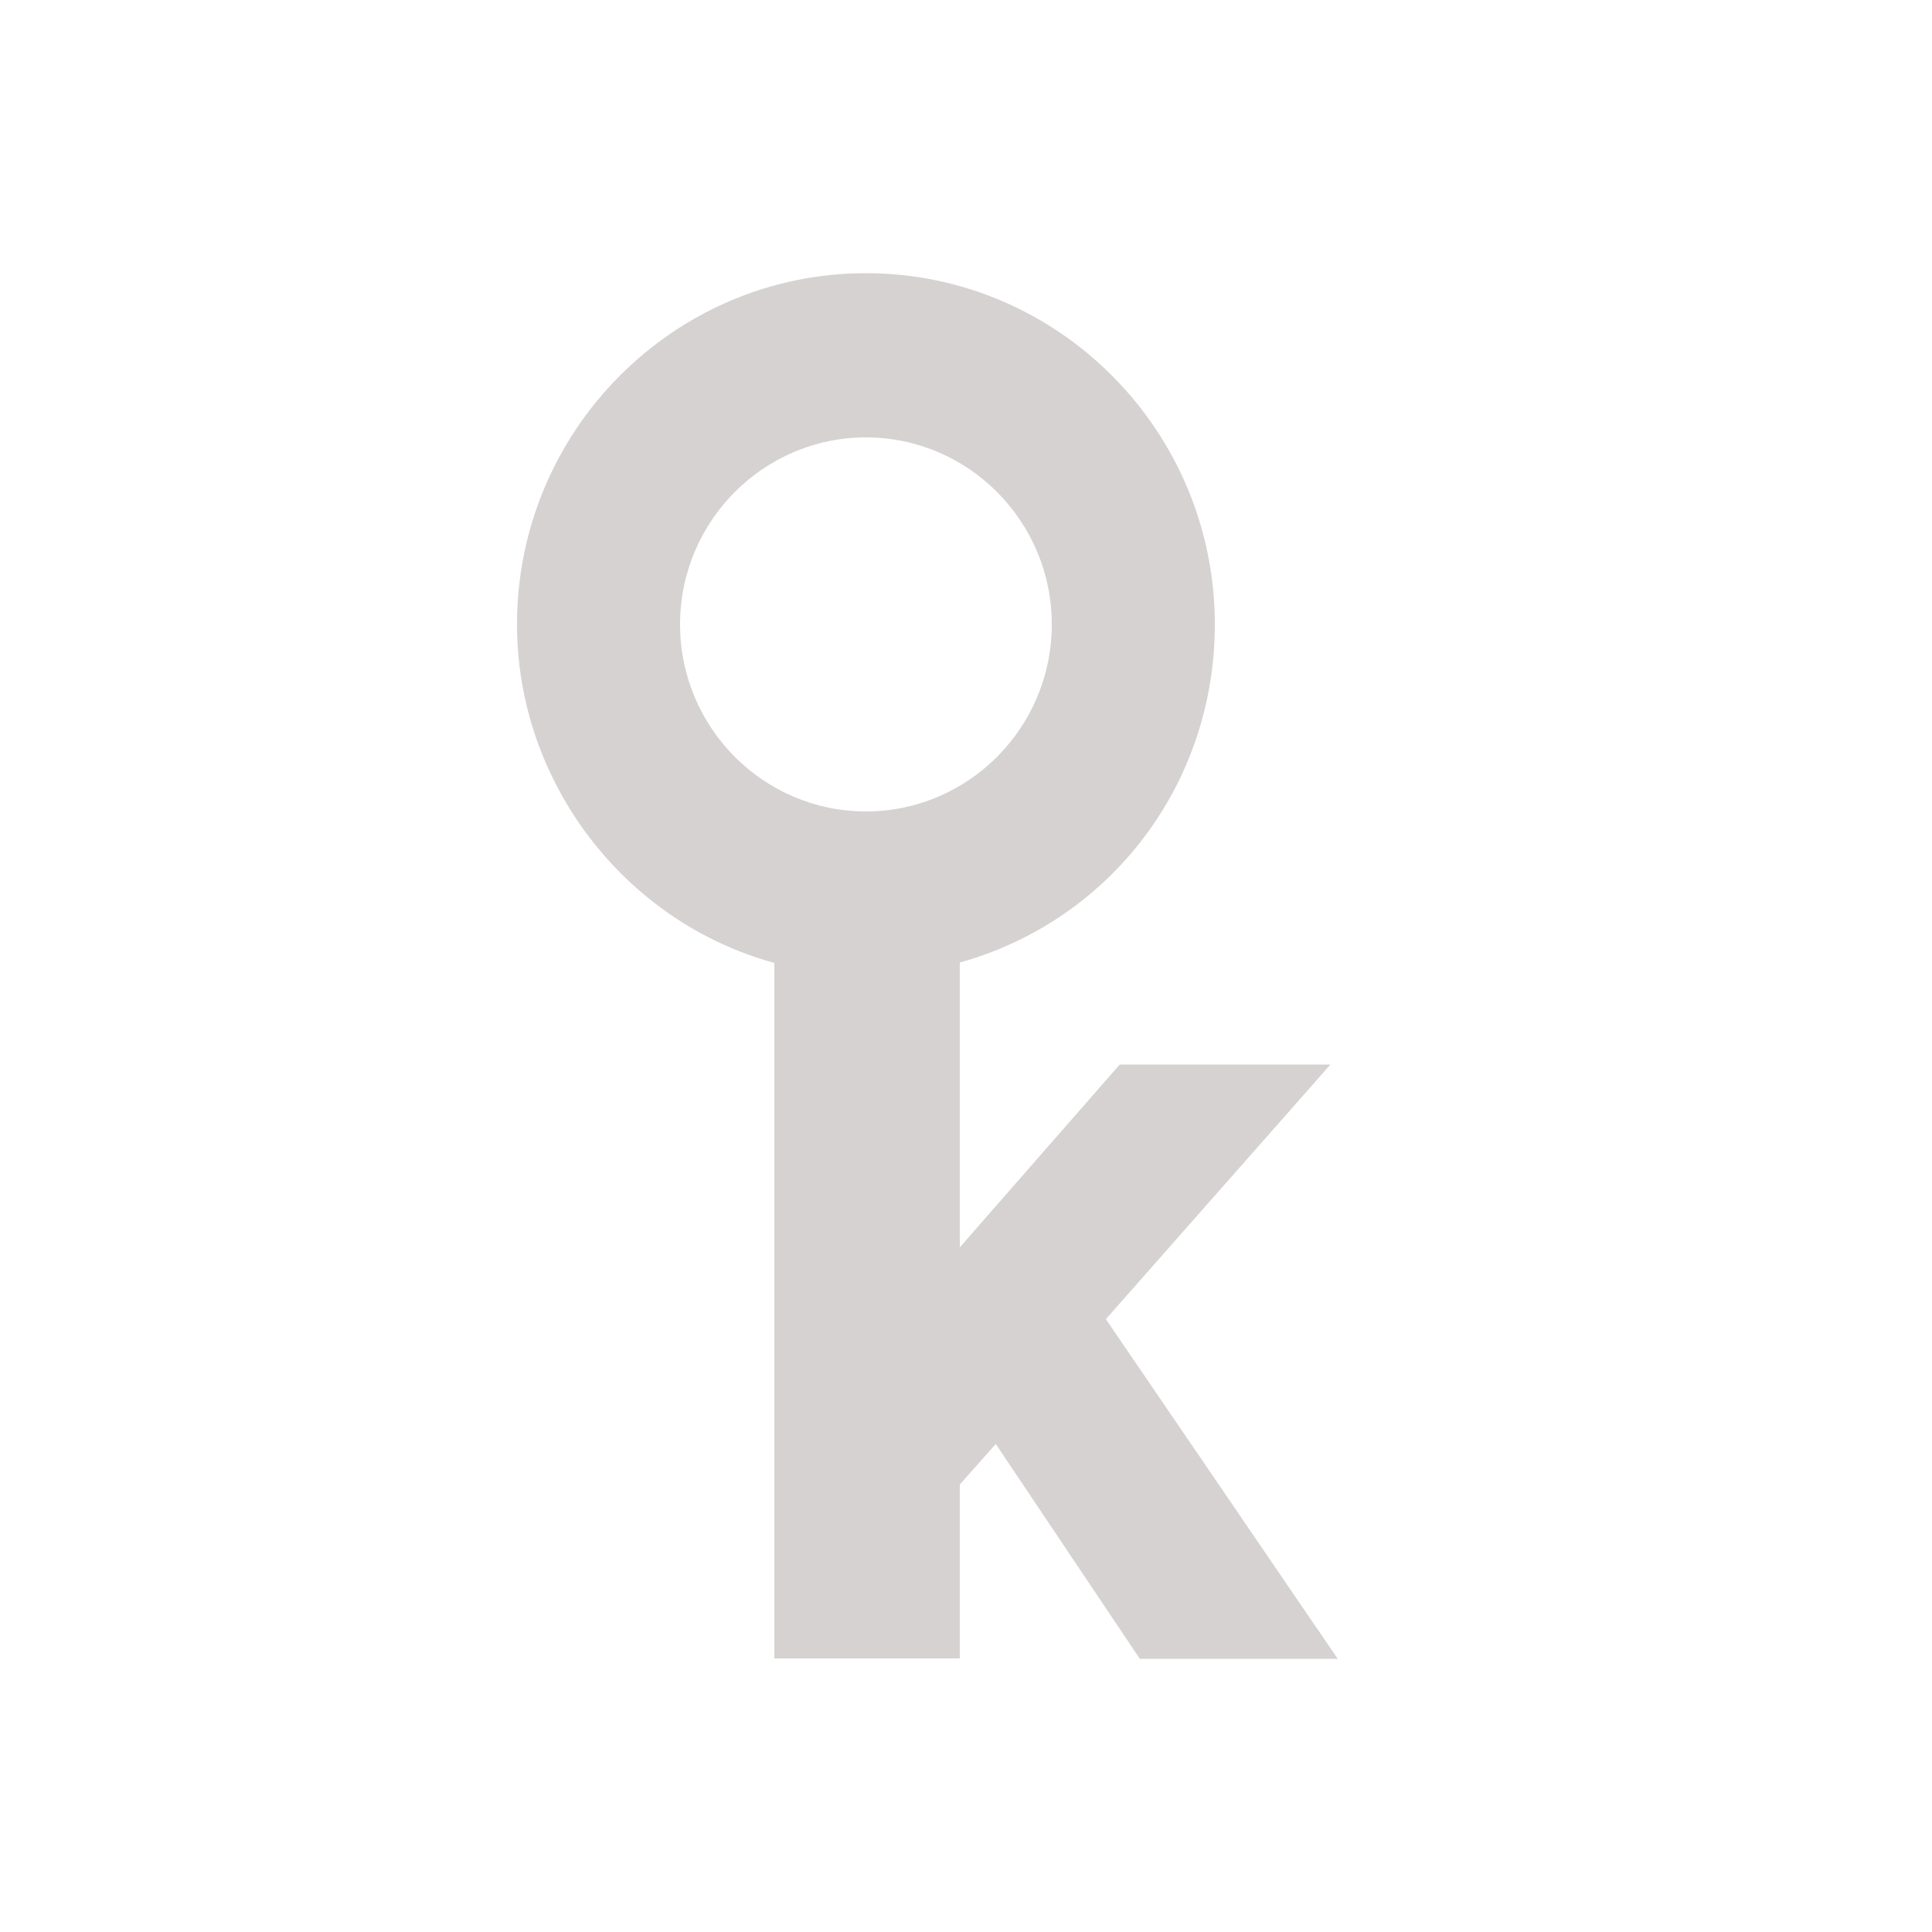 <?xml version="1.0" encoding="UTF-8"?>
<svg id="Livello_1" xmlns="http://www.w3.org/2000/svg" version="1.1" viewBox="0 0 50 50">
  <!-- Generator: Adobe Illustrator 29.5.1, SVG Export Plug-In . SVG Version: 2.1.0 Build 141)  -->
  <defs>
    <style>
      .st0 {
        fill: #d6d2d2;
      }
    </style>
  </defs>
  <path class="st0" d="M34.08,42.14l-5.46-8,5.08-5.76.73-.83h-5.45l-.15.17-3.99,4.56v-7.37c3.91-1.09,6.6-4.63,6.6-8.75,0-5.01-4.05-9.09-9.03-9.09s-9.03,4.08-9.03,9.09c0,4.08,2.78,7.7,6.66,8.76v18h4.8v-4.5l.93-1.05,3.58,5.34.15.22h5.12l-.53-.78ZM22.41,11.32c2.65,0,4.81,2.17,4.81,4.84s-2.16,4.84-4.81,4.84-4.81-2.17-4.81-4.84,2.16-4.84,4.81-4.84Z"/>
</svg>